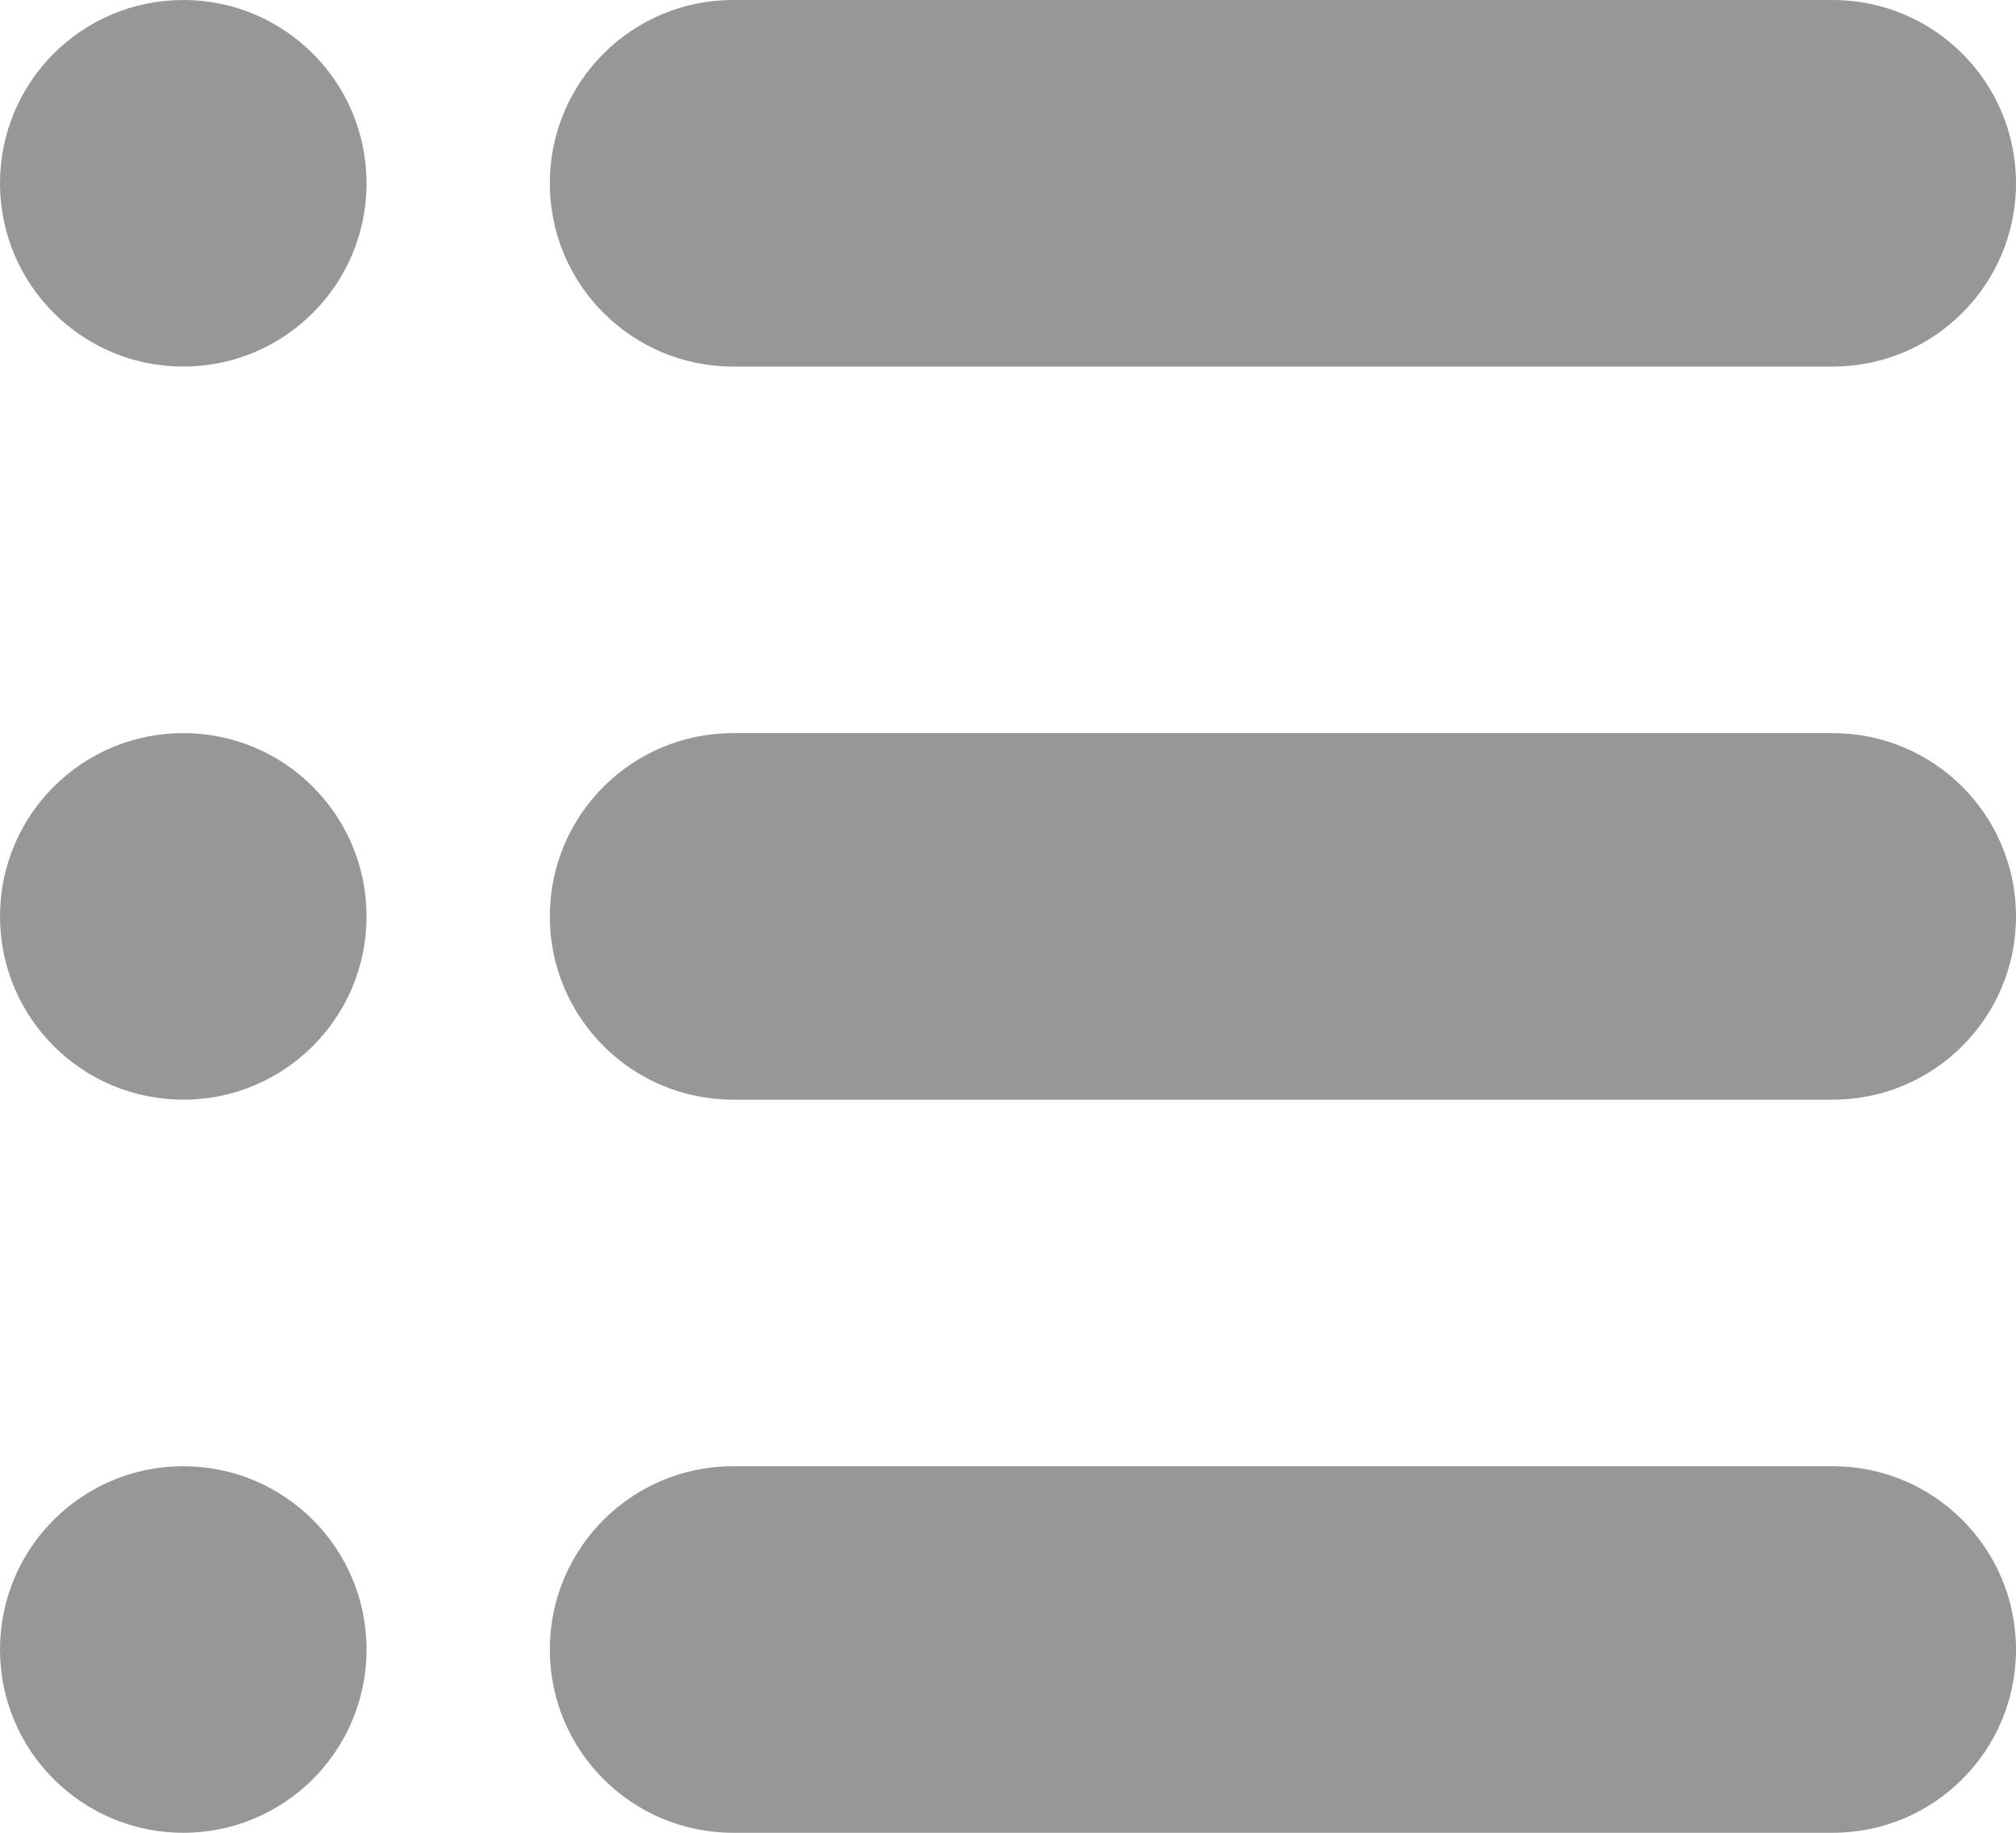 <svg xmlns="http://www.w3.org/2000/svg" width="22" height="20" viewBox="0 0 22 20">
  <path fill="#979797" fill-rule="evenodd" d="M1427,1092 C1428.105,1092 1429,1092.895 1429,1094 C1429,1095.105 1428.105,1096 1427,1096 L1415,1096 C1413.895,1096 1413,1095.105 1413,1094 C1413,1092.895 1413.895,1092 1415,1092 L1427,1092 Z M1409,1092 C1410.105,1092 1411,1092.895 1411,1094 C1411,1095.105 1410.105,1096 1409,1096 C1407.895,1096 1407,1095.105 1407,1094 C1407,1092.895 1407.895,1092 1409,1092 Z M1427,1084 C1428.105,1084 1429,1084.895 1429,1086 C1429,1087.105 1428.105,1088 1427,1088 L1415,1088 C1413.895,1088 1413,1087.105 1413,1086 C1413,1084.895 1413.895,1084 1415,1084 L1427,1084 Z M1409,1084 C1410.105,1084 1411,1084.895 1411,1086 C1411,1087.105 1410.105,1088 1409,1088 C1407.895,1088 1407,1087.105 1407,1086 C1407,1084.895 1407.895,1084 1409,1084 Z M1427,1076 C1428.105,1076 1429,1076.895 1429,1078 C1429,1079.105 1428.105,1080 1427,1080 L1415,1080 C1413.895,1080 1413,1079.105 1413,1078 C1413,1076.895 1413.895,1076 1415,1076 L1427,1076 Z M1409,1076 C1410.105,1076 1411,1076.895 1411,1078 C1411,1079.105 1410.105,1080 1409,1080 C1407.895,1080 1407,1079.105 1407,1078 C1407,1076.895 1407.895,1076 1409,1076 Z" transform="translate(-1407 -1076)"/>
</svg>
